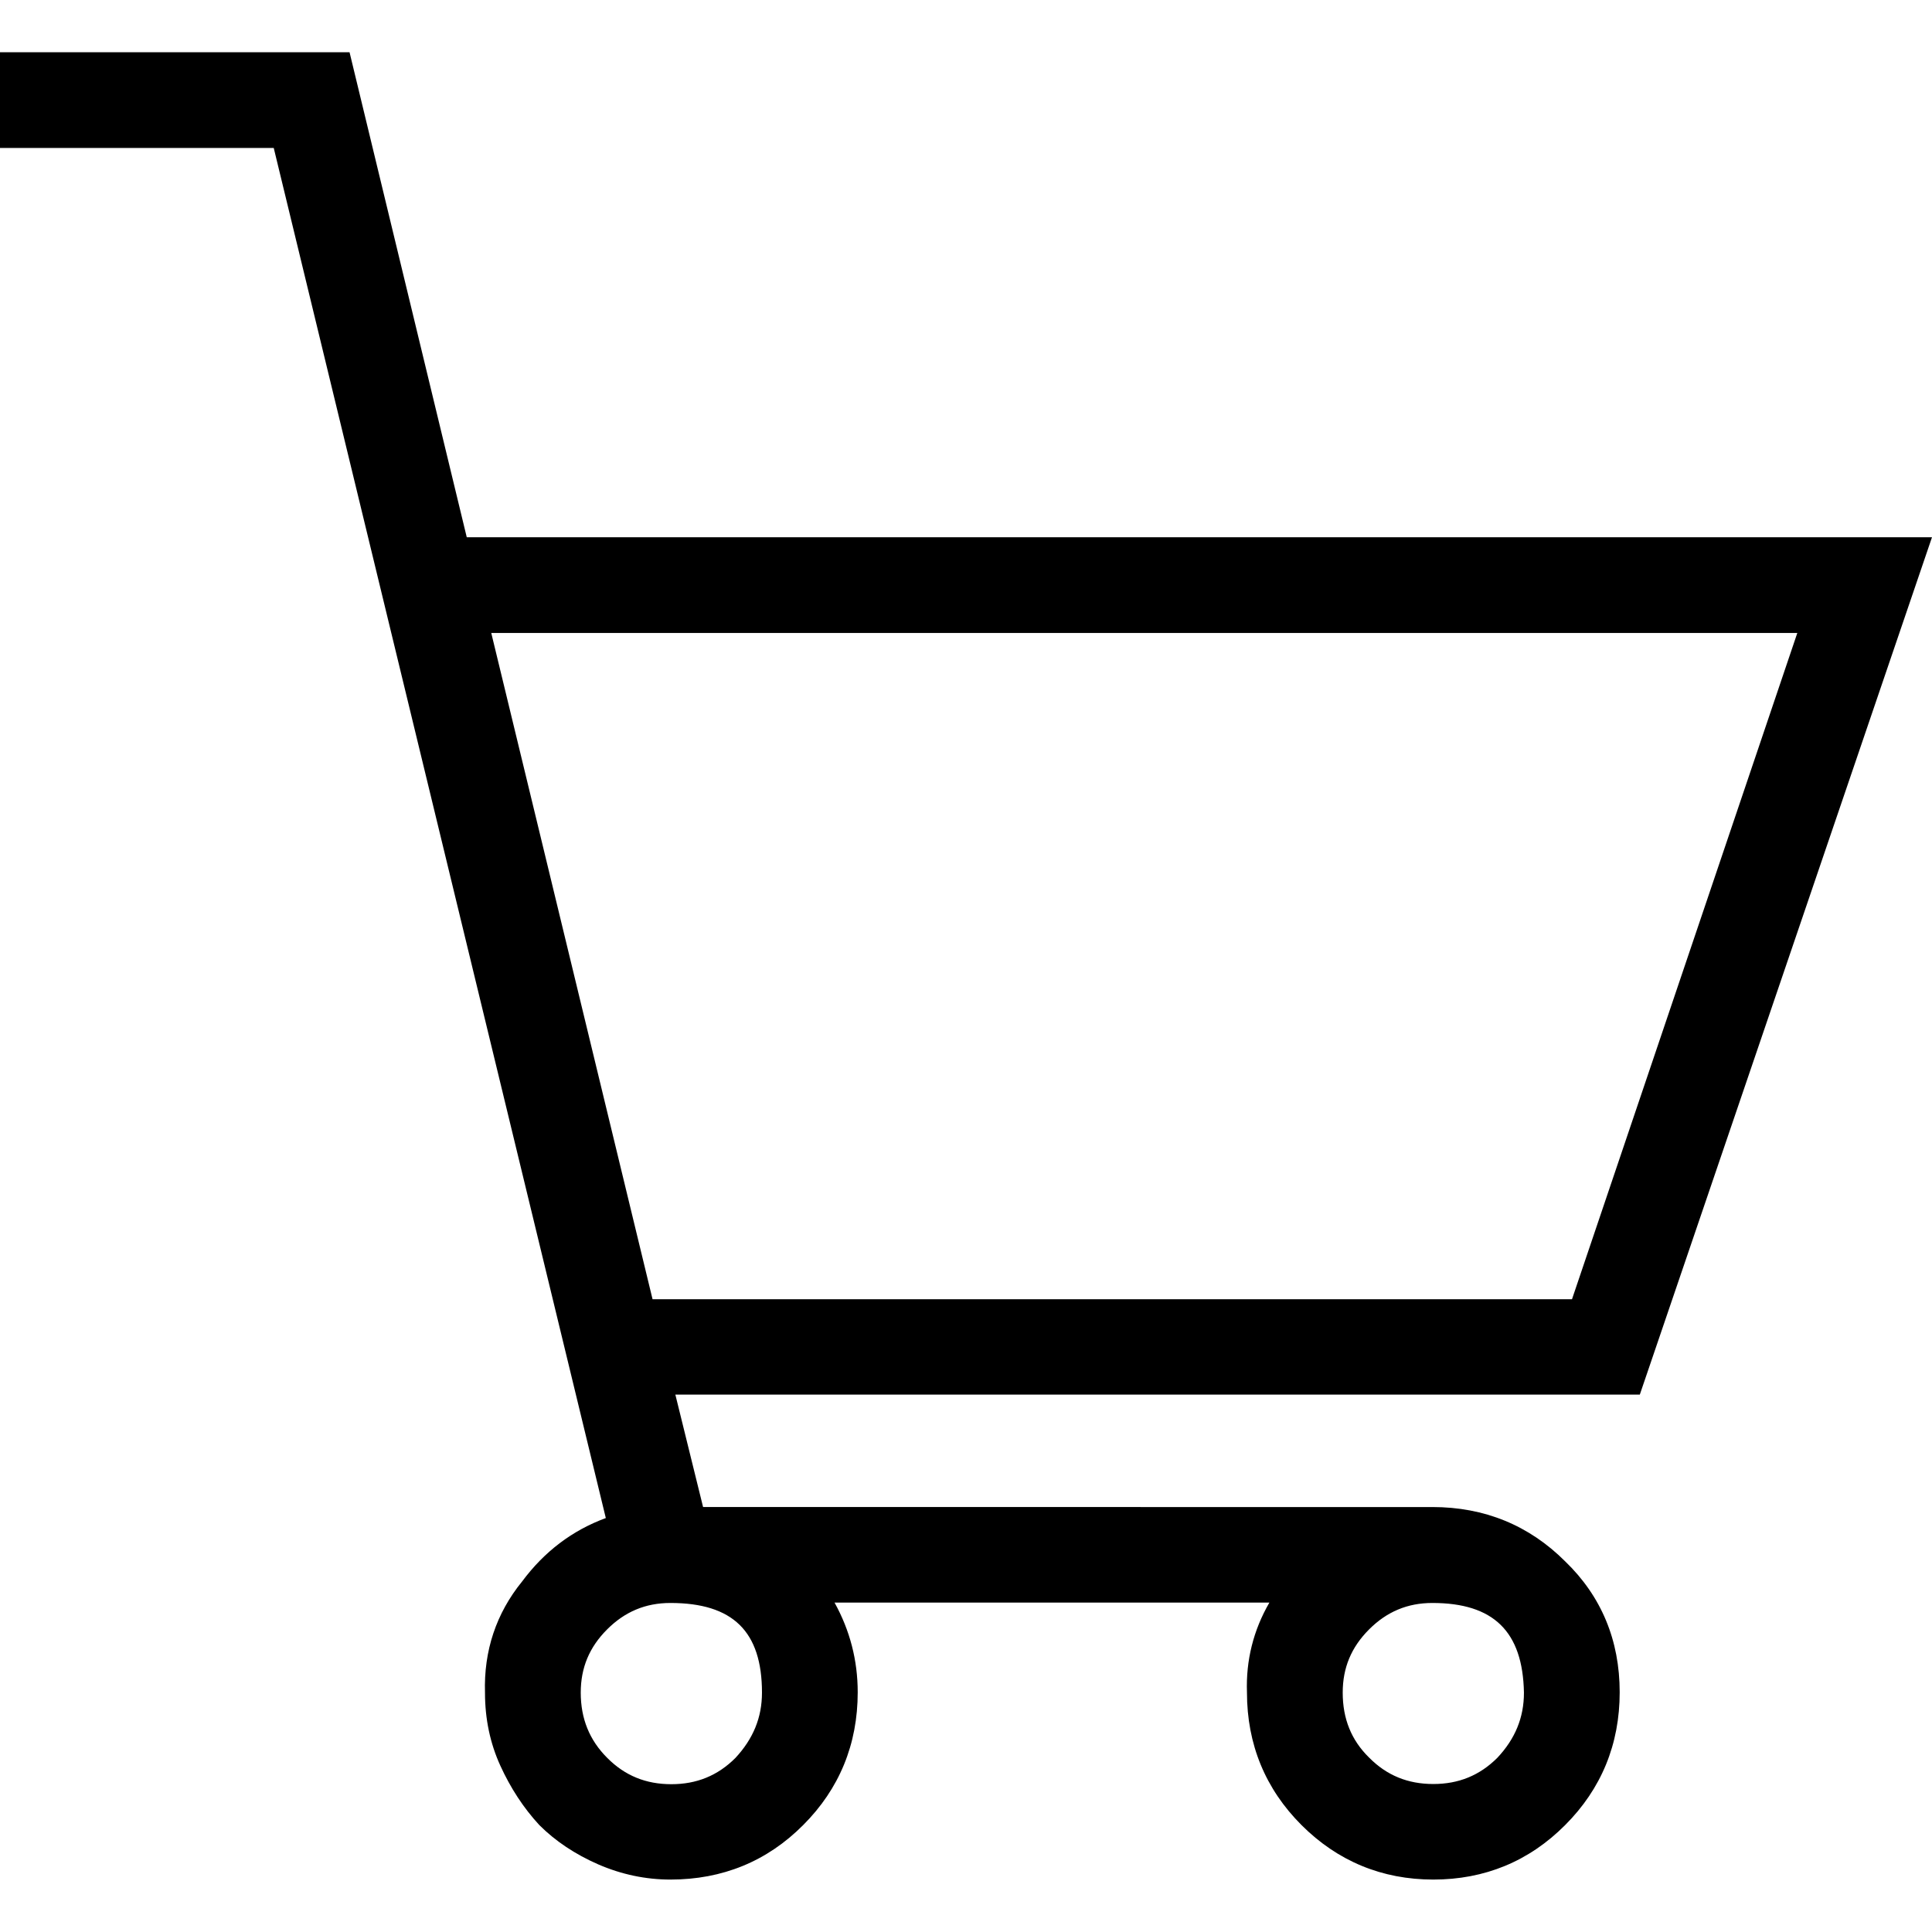 <?xml version="1.0" encoding="UTF-8" standalone="no"?>
<svg
   xmlns:dc="http://purl.org/dc/elements/1.1/"
   xmlns:cc="http://creativecommons.org/ns#"
   xmlns:rdf="http://www.w3.org/1999/02/22-rdf-syntax-ns#"
   xmlns:svg="http://www.w3.org/2000/svg"
   xmlns="http://www.w3.org/2000/svg"
   xml:space="preserve"
   style="enable-background:new 0 0 1017 1017;"
   viewBox="0 0 1017 1017"
   y="0px"
   x="0px"
   id="svg2"
   version="1.1"><defs
     id="defs7" /><path
     id="path3"
     d="M1017,282.8H245.7L184,27.5H0v50.4h144.1l174.8,721.2c-17.7,6.5-32.4,17.7-44,33.3c-13.7,16.8-20.3,36.6-19.6,58.7  c0,13.7,2.7,26.6,8.1,38.4c5.3,11.6,12.1,22.1,20.4,31.1l0.2,0.2c8.4,8.4,18.8,15.3,30.9,20.6c12.2,5.3,25,8,38,8  c27.4,0,50.9-9.6,69.9-28.7c19-19,28.7-42.5,28.7-69.9c0-16.8-4.1-32.6-12.2-47.2h228.9c-8.4,14.5-12.4,30.4-11.8,47.3  c0,27.3,9.7,50.8,28.7,69.8c19,19,42.4,28.7,69.4,28.7c27,0,50.4-9.6,69.4-28.7c19-19,28.7-42.5,28.7-69.9  c0-27.4-9.7-50.6-28.7-68.9c-19-19-42.5-28.6-69.9-28.6H370.1l-14.6-59.2h507.7L1017,282.8z M706.8,891c0-13.1,4.5-23.9,13.9-33.3  c9.3-9.3,20.2-13.9,33.3-13.9c32.2,0,47.6,15,48.2,47.2c0,13.1-4.6,24.3-14,34.3c-9.3,9.3-20.4,13.8-33.7,13.8  c-13.4,0-24.5-4.5-33.8-13.9C711.3,916,706.8,904.7,706.8,891z M387.1,925.4c-9.3,9.3-20.4,13.8-33.7,13.8  c-13.4,0-24.5-4.5-33.8-13.9c-9.3-9.3-13.9-20.6-13.9-34.3c0-13.1,4.5-23.9,13.9-33.3c9.3-9.3,20.2-13.9,33.3-13.9  c32.9,0,48.2,15,48.2,47.2C401.1,904.1,396.5,915.3,387.1,925.4z M343.5,683.9l-84.9-350.7h687.5L827.5,683.9H343.5z" /></svg>